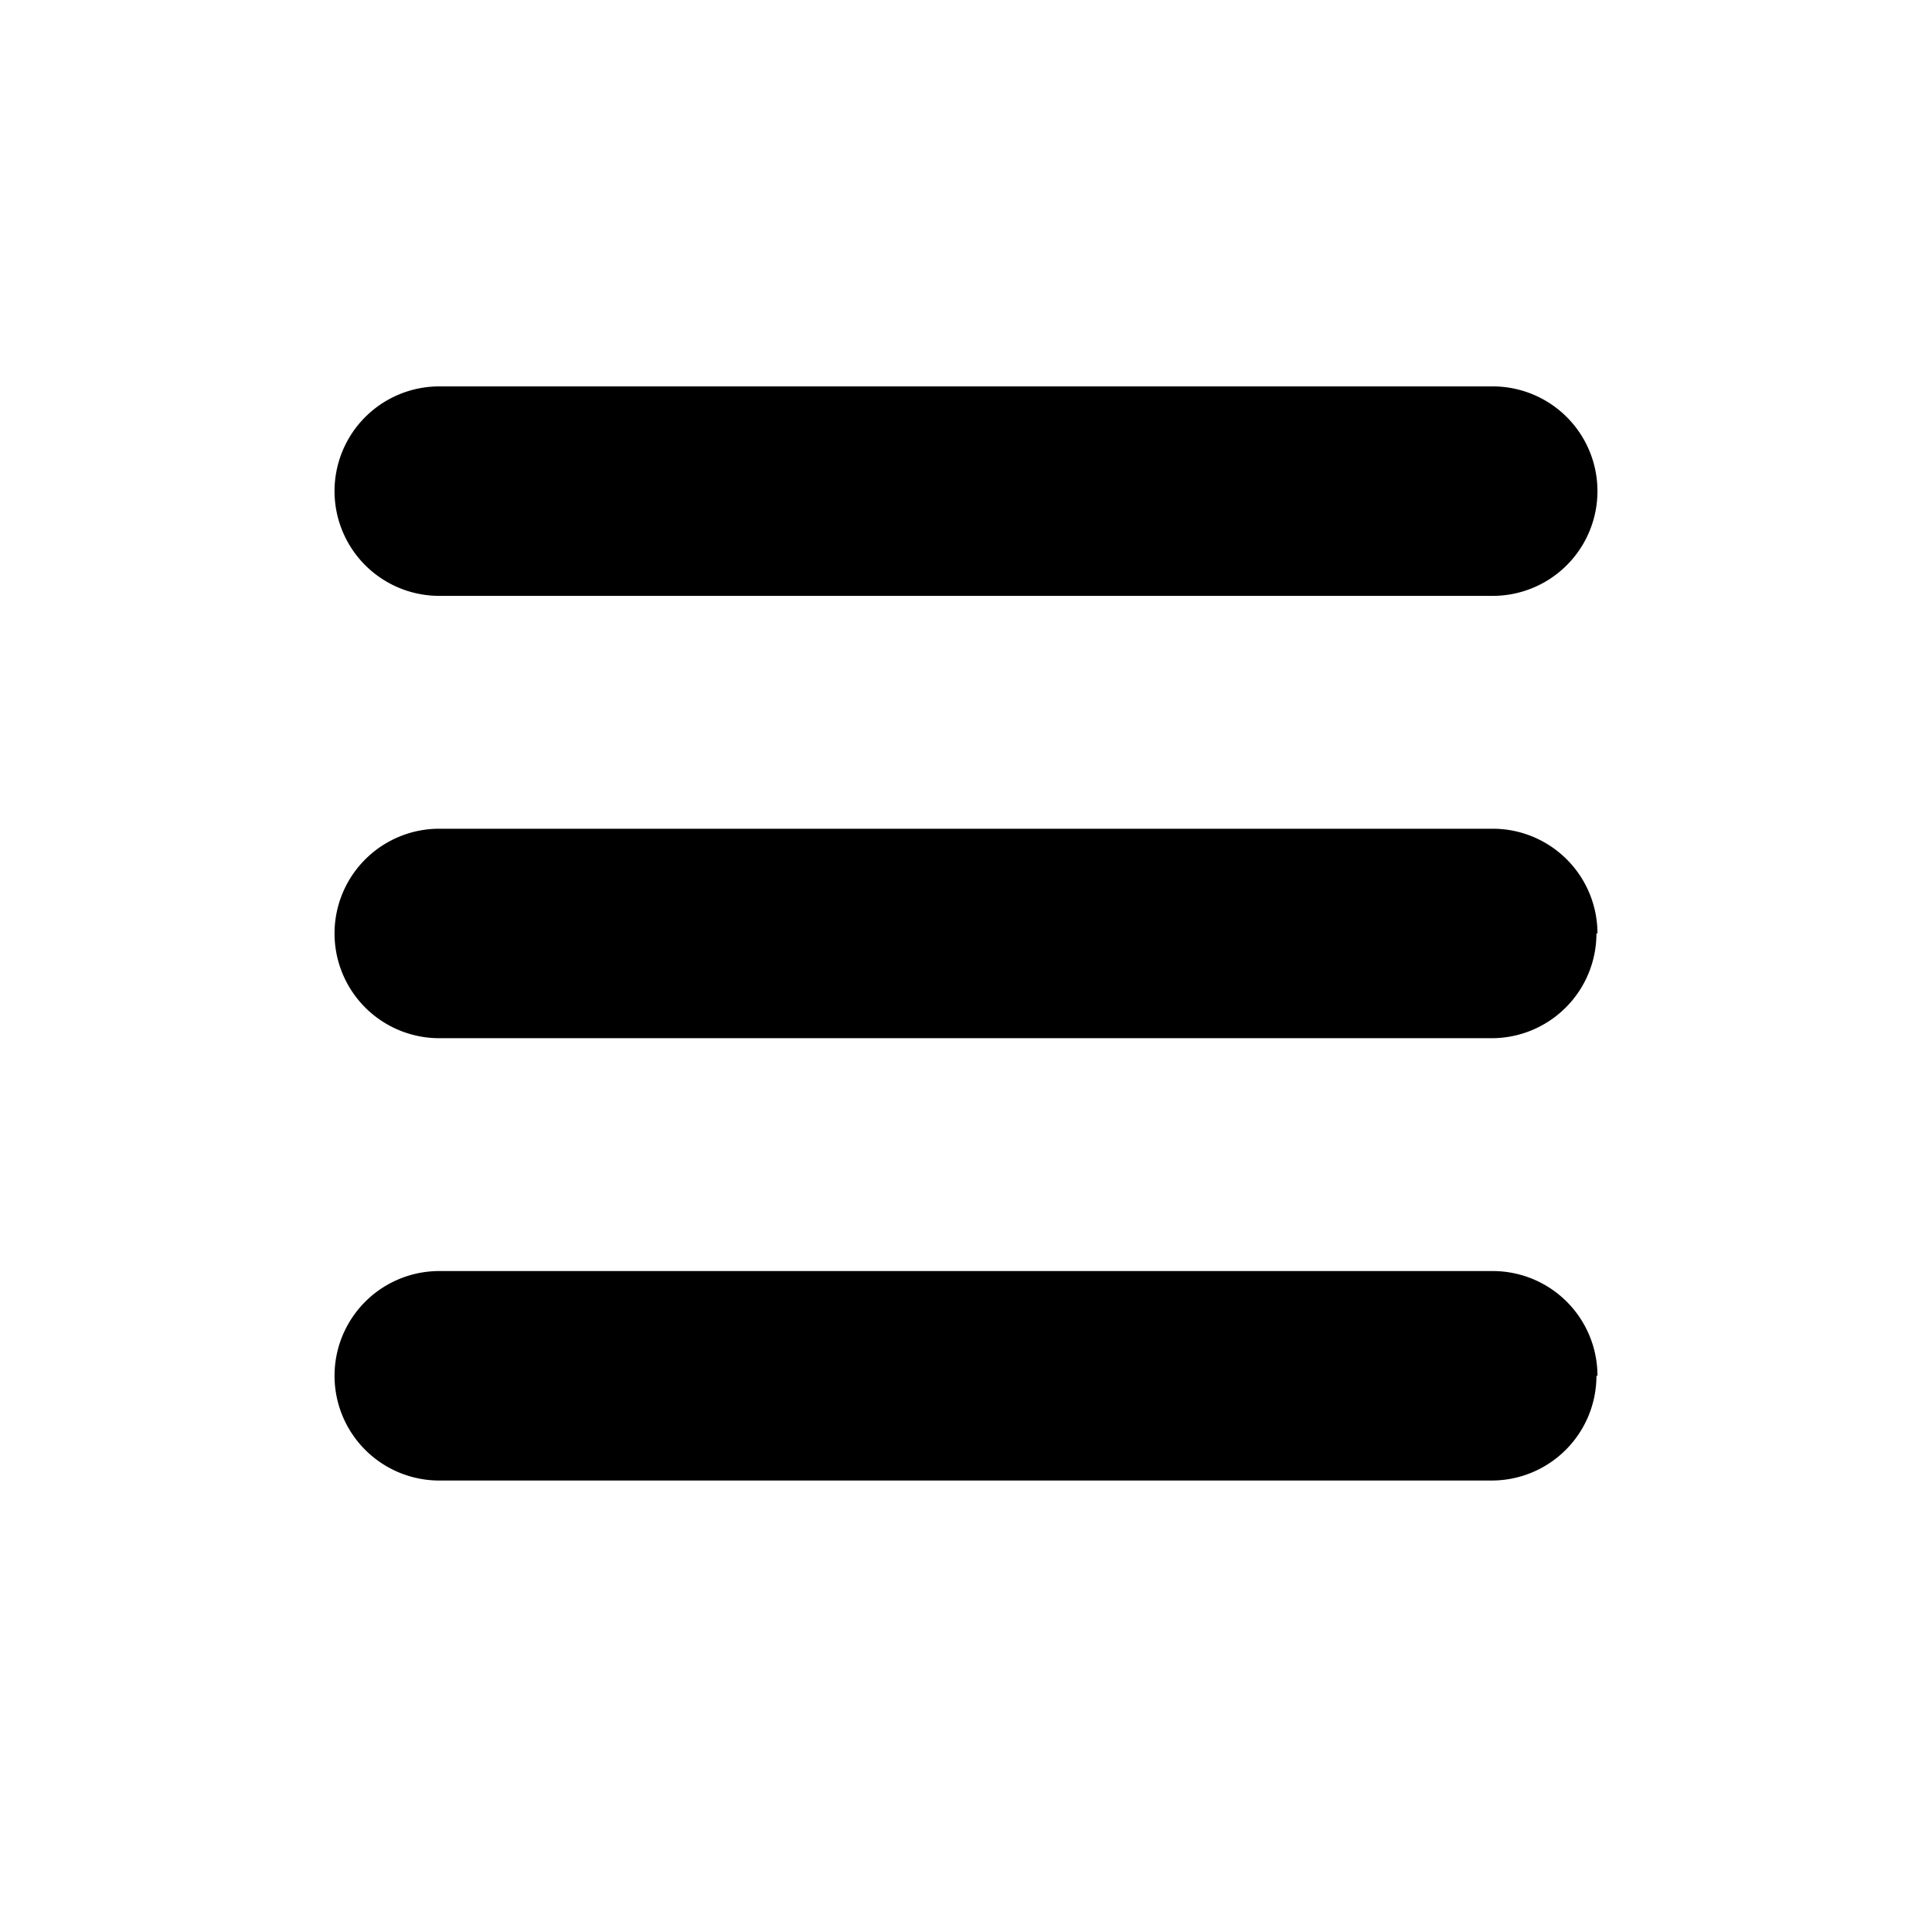 <svg width="800" height="800" viewBox="-2.5 0 19 19" xmlns="http://www.w3.org/2000/svg" class="cf-icon-svg"><path d="M.79 4.84A1.03 1.03 0 0 1 1.82 3.8h10.36a1.03 1.03 0 1 1 0 2.06H1.82A1.03 1.03 0 0 1 .79 4.84zM13.2 9.18a1.03 1.03 0 0 1-1.03 1.03H1.82a1.03 1.03 0 0 1 0-2.06h10.36a1.03 1.03 0 0 1 1.03 1.03zm0 4.35a1.03 1.03 0 0 1-1.03 1.03H1.82a1.03 1.03 0 1 1 0-2.06h10.36a1.03 1.03 0 0 1 1.03 1.03z"/></svg>